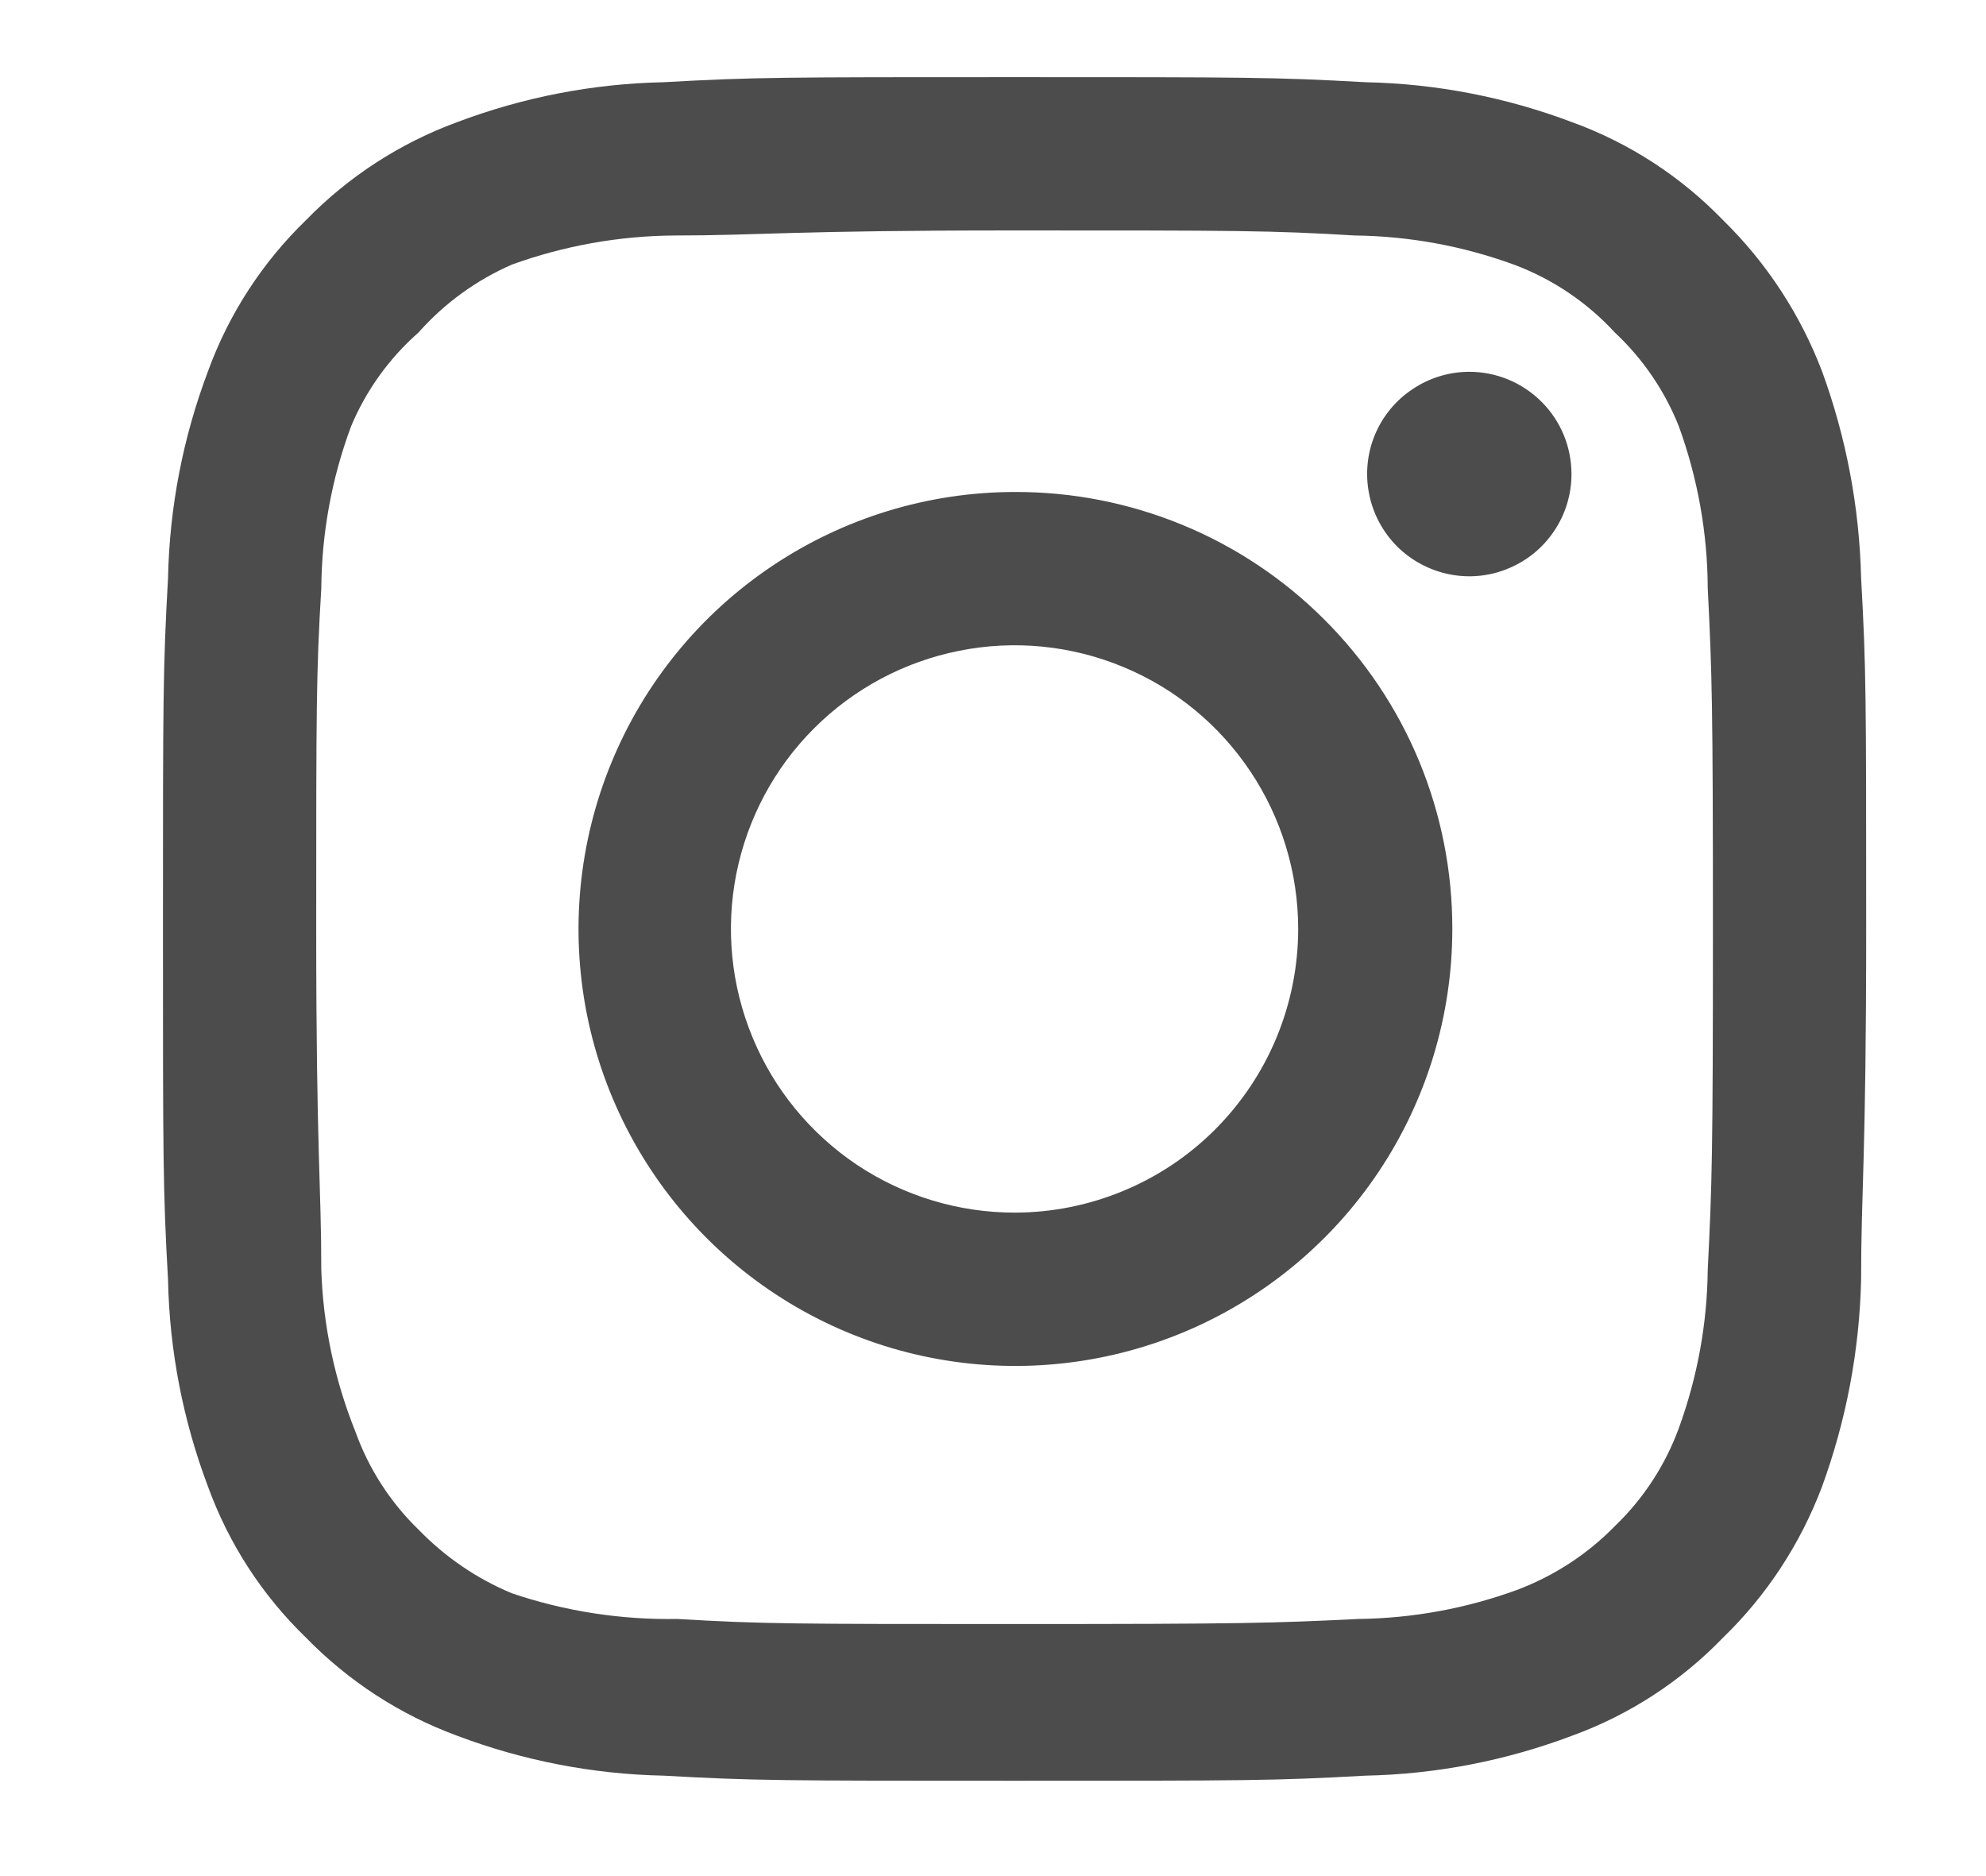 <svg width="18" height="17" viewBox="0 0 18 17" fill="none" xmlns="http://www.w3.org/2000/svg">
<g clip-path="url(#clip0_5_1416)">
<g clip-path="url(#clip1_5_1416)">
<path opacity="0.7" d="M13.317 3.369C13.134 3.369 12.955 3.424 12.803 3.526C12.65 3.627 12.531 3.772 12.461 3.941C12.391 4.11 12.373 4.297 12.409 4.476C12.444 4.656 12.533 4.821 12.662 4.951C12.792 5.08 12.957 5.168 13.136 5.204C13.316 5.24 13.502 5.222 13.671 5.151C13.841 5.081 13.985 4.963 14.087 4.81C14.189 4.658 14.243 4.479 14.243 4.296C14.243 4.05 14.146 3.814 13.972 3.641C13.798 3.467 13.563 3.369 13.317 3.369ZM16.868 5.237C16.853 4.597 16.733 3.963 16.513 3.362C16.316 2.847 16.011 2.381 15.617 1.995C15.235 1.6 14.768 1.296 14.251 1.108C13.651 0.881 13.017 0.758 12.375 0.745C11.557 0.699 11.295 0.699 9.195 0.699C7.096 0.699 6.833 0.699 6.015 0.745C5.374 0.758 4.74 0.881 4.14 1.108C3.624 1.298 3.157 1.601 2.773 1.995C2.378 2.378 2.074 2.845 1.886 3.362C1.659 3.962 1.536 4.596 1.523 5.237C1.477 6.056 1.477 6.318 1.477 8.417C1.477 10.517 1.477 10.779 1.523 11.598C1.536 12.239 1.659 12.873 1.886 13.473C2.074 13.99 2.378 14.457 2.773 14.839C3.157 15.233 3.624 15.537 4.14 15.727C4.74 15.954 5.374 16.077 6.015 16.09C6.833 16.136 7.096 16.136 9.195 16.136C11.295 16.136 11.557 16.136 12.375 16.09C13.017 16.077 13.651 15.954 14.251 15.727C14.768 15.539 15.235 15.235 15.617 14.839C16.013 14.456 16.318 13.989 16.513 13.473C16.733 12.872 16.853 12.238 16.868 11.598C16.868 10.779 16.914 10.517 16.914 8.417C16.914 6.318 16.914 6.056 16.868 5.237ZM15.478 11.505C15.473 11.995 15.384 12.48 15.216 12.941C15.093 13.277 14.895 13.58 14.637 13.828C14.387 14.084 14.084 14.281 13.749 14.407C13.289 14.575 12.804 14.664 12.314 14.67C11.542 14.708 11.256 14.716 9.226 14.716C7.196 14.716 6.911 14.716 6.139 14.67C5.63 14.679 5.123 14.601 4.641 14.438C4.322 14.306 4.033 14.108 3.792 13.859C3.536 13.611 3.341 13.307 3.221 12.972C3.033 12.505 2.928 12.008 2.912 11.505C2.912 10.733 2.866 10.447 2.866 8.417C2.866 6.387 2.866 6.102 2.912 5.33C2.916 4.829 3.007 4.333 3.182 3.863C3.318 3.538 3.527 3.247 3.792 3.014C4.027 2.749 4.317 2.538 4.641 2.397C5.112 2.227 5.608 2.138 6.108 2.134C6.88 2.134 7.165 2.088 9.195 2.088C11.225 2.088 11.511 2.088 12.283 2.134C12.773 2.14 13.258 2.229 13.719 2.397C14.069 2.527 14.384 2.739 14.637 3.014C14.89 3.251 15.088 3.541 15.216 3.863C15.387 4.333 15.476 4.83 15.478 5.33C15.517 6.102 15.525 6.387 15.525 8.417C15.525 10.447 15.517 10.733 15.478 11.505ZM9.195 4.458C8.412 4.459 7.648 4.693 6.998 5.129C6.347 5.565 5.841 6.184 5.543 6.907C5.244 7.631 5.167 8.427 5.32 9.195C5.474 9.962 5.852 10.667 6.406 11.22C6.96 11.773 7.665 12.15 8.433 12.302C9.201 12.454 9.997 12.375 10.72 12.075C11.443 11.775 12.061 11.268 12.496 10.617C12.931 9.966 13.163 9.2 13.163 8.417C13.164 7.897 13.062 7.381 12.863 6.899C12.664 6.418 12.371 5.981 12.002 5.613C11.634 5.245 11.196 4.953 10.714 4.755C10.232 4.557 9.716 4.456 9.195 4.458ZM9.195 10.988C8.687 10.988 8.19 10.837 7.767 10.555C7.345 10.272 7.015 9.871 6.821 9.401C6.626 8.931 6.575 8.415 6.674 7.916C6.774 7.417 7.018 6.959 7.378 6.6C7.737 6.241 8.195 5.996 8.694 5.897C9.192 5.797 9.709 5.848 10.179 6.043C10.649 6.237 11.05 6.567 11.332 6.989C11.615 7.412 11.766 7.909 11.766 8.417C11.766 8.755 11.699 9.089 11.57 9.401C11.441 9.713 11.251 9.996 11.013 10.235C10.774 10.474 10.491 10.663 10.179 10.792C9.867 10.921 9.533 10.988 9.195 10.988Z" fill="black"/>
</g>
</g>
<defs>
<clipPath id="clip0_5_1416">
<rect width="17" height="16" fill="white" transform="translate(0.5 0.298)"/>
</clipPath>
<clipPath id="clip1_5_1416">
<rect width="17" height="16" fill="white" transform="translate(0.5 0.298)"/>
</clipPath>
</defs>
</svg>
